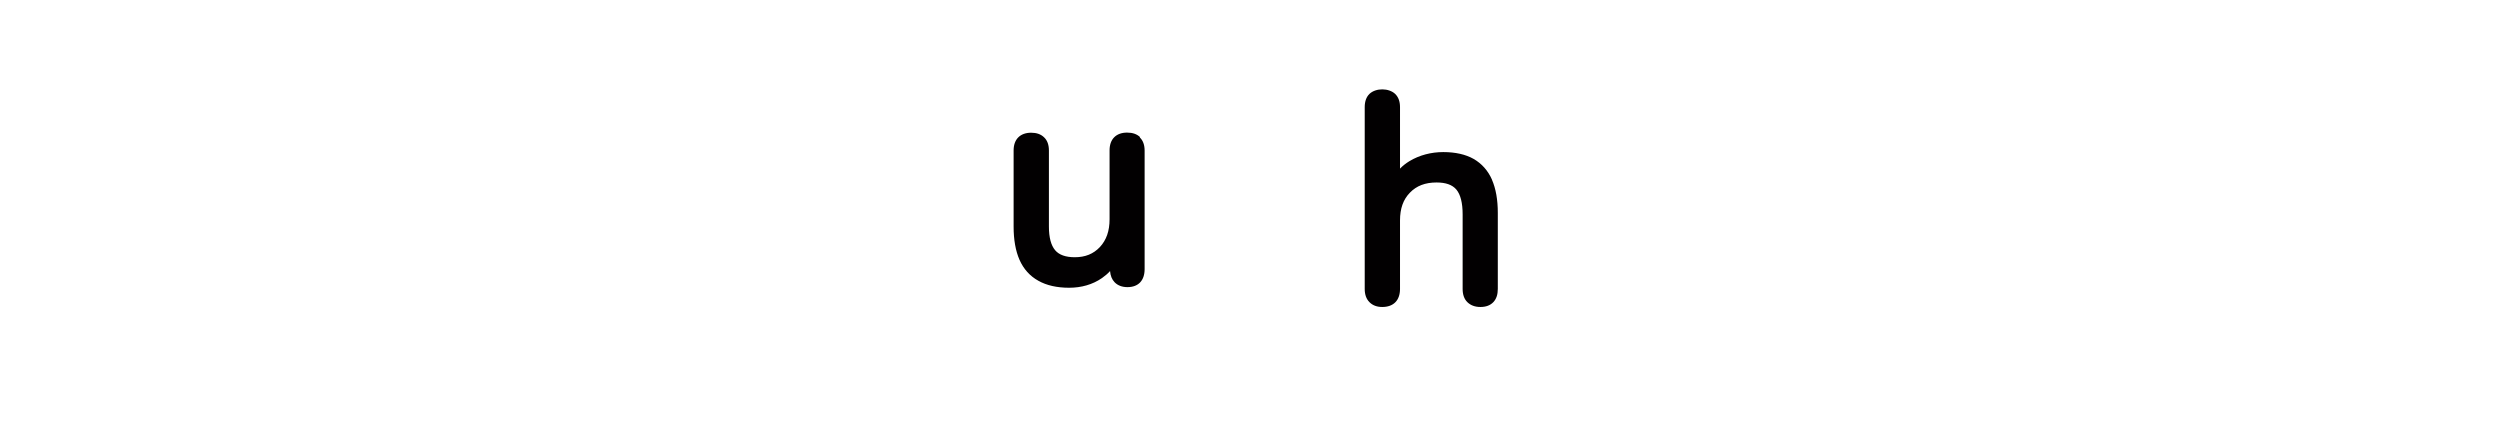 <?xml version="1.0" encoding="UTF-8" standalone="no"?>
<!DOCTYPE svg PUBLIC "-//W3C//DTD SVG 1.1//EN" "http://www.w3.org/Graphics/SVG/1.1/DTD/svg11.dtd">
<!-- Created with Vectornator (http://vectornator.io/) -->
<svg stroke-miterlimit="10" style="fill-rule:nonzero;clip-rule:evenodd;stroke-linecap:round;stroke-linejoin:round;" version="1.1" viewBox="0 0 204 35" xml:space="preserve" xmlns="http://www.w3.org/2000/svg" xmlns:xlink="http://www.w3.org/1999/xlink">
<defs/>
<g id="Untitled">
<path d="M93.031 11.19C92.771 10.94 92.421 10.82 91.971 10.82C91.521 10.82 91.171 10.95 90.921 11.2C90.671 11.45 90.541 11.81 90.541 12.27L90.541 17.89C90.541 18.85 90.281 19.59 89.751 20.16C89.221 20.72 88.561 20.99 87.701 20.99C86.961 20.99 86.421 20.8 86.101 20.42C85.761 20.02 85.591 19.37 85.591 18.49L85.591 12.28C85.591 11.82 85.461 11.45 85.191 11.2C84.931 10.95 84.581 10.83 84.141 10.83C83.701 10.83 83.341 10.96 83.091 11.21C82.841 11.46 82.711 11.82 82.711 12.28L82.711 18.49C82.711 19.56 82.871 20.47 83.191 21.2C83.521 21.95 84.041 22.53 84.731 22.91C85.401 23.29 86.251 23.48 87.241 23.48C88.231 23.48 89.161 23.22 89.921 22.69C90.161 22.52 90.381 22.34 90.581 22.12C90.611 22.5 90.731 22.8 90.951 23.03C91.201 23.29 91.561 23.43 92.001 23.43C92.891 23.43 93.401 22.89 93.401 21.96L93.401 12.29C93.401 11.83 93.271 11.46 93.001 11.21L93.031 11.19Z" fill="#020001" fill-rule="nonzero" opacity="1" stroke="none"/>
<path d="M121.751 14.67C121.421 13.92 120.911 13.35 120.251 12.97C119.601 12.6 118.761 12.41 117.771 12.41C116.781 12.41 115.821 12.66 115.011 13.15C114.731 13.32 114.471 13.52 114.241 13.76L114.241 8.74C114.241 8.28 114.111 7.92 113.841 7.66C113.331 7.18 112.281 7.16 111.751 7.66C111.491 7.91 111.361 8.28 111.361 8.74L111.361 23.58C111.361 24.04 111.491 24.4 111.751 24.66C112.011 24.92 112.361 25.05 112.791 25.05C113.711 25.05 114.241 24.51 114.241 23.58L114.241 17.99C114.241 17.02 114.501 16.28 115.051 15.72C115.591 15.16 116.301 14.89 117.221 14.89C117.981 14.89 118.511 15.08 118.841 15.47C119.181 15.88 119.351 16.56 119.351 17.49L119.351 23.58C119.351 24.04 119.481 24.41 119.741 24.66C120.001 24.91 120.351 25.05 120.801 25.05C121.251 25.05 121.601 24.92 121.851 24.66C122.101 24.4 122.221 24.04 122.221 23.58L122.221 17.37C122.221 16.3 122.061 15.39 121.741 14.66L121.751 14.67Z" fill="#020001" fill-rule="nonzero" opacity="1" stroke="none"/>
</g>
</svg>
